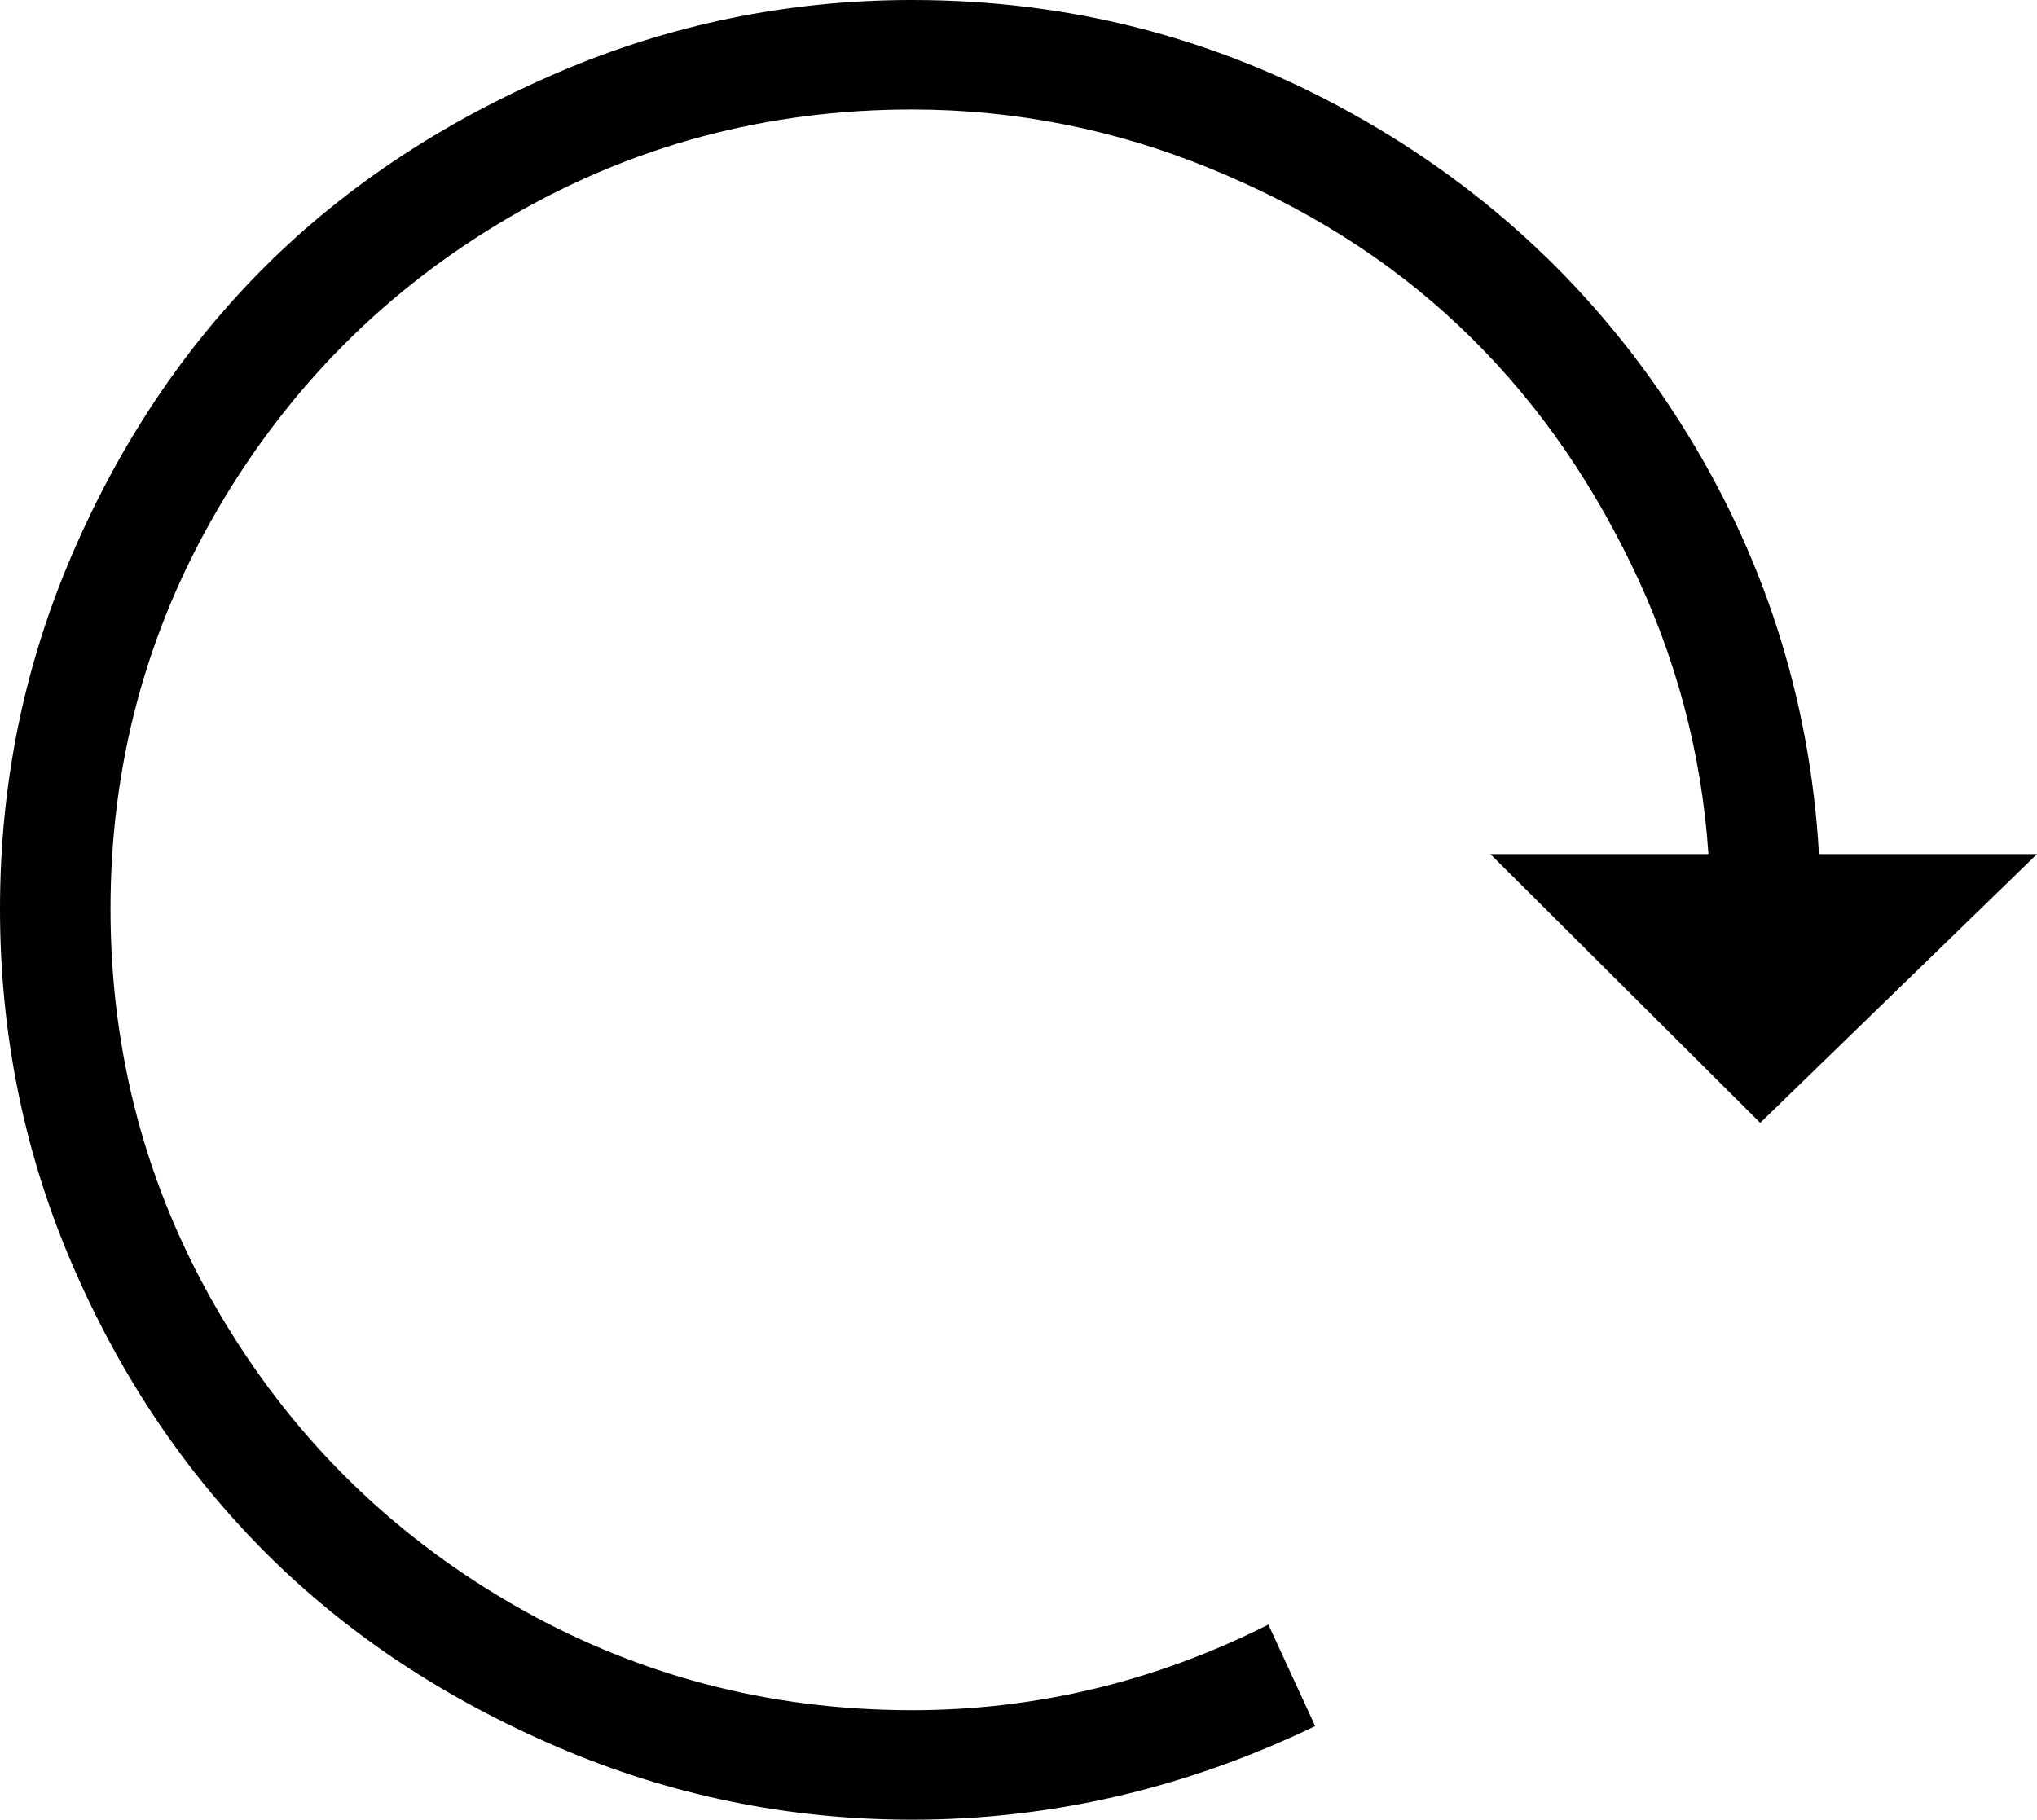 <?xml version="1.0" encoding="iso-8859-1"?>
<!-- Generator: Adobe Illustrator 18.0.0, SVG Export Plug-In . SVG Version: 6.00 Build 0)  -->
<!DOCTYPE svg PUBLIC "-//W3C//DTD SVG 1.1//EN" "http://www.w3.org/Graphics/SVG/1.1/DTD/svg11.dtd">
<svg version="1.1" id="Capa_1" xmlns="http://www.w3.org/2000/svg" xmlns:xlink="http://www.w3.org/1999/xlink" x="0px" y="0px"
	 viewBox="0 0 95.905 85.686" style="enable-background:new 0 0 95.905 85.686;" xml:space="preserve">
<path d="M85.639,40.218c-0.421-7.359-2.625-14.156-6.515-20.296c-3.891-6.141-9.052-11.006-15.469-14.578
	C57.275,1.791,50.39,0,42.937,0C37.124,0,31.555,1.145,26.25,3.422c-5.289,2.27-9.903,5.285-13.735,9.093
	c-3.808,3.786-6.863,8.335-9.14,13.641C1.105,31.444,0,36.984,0,42.796c0,5.813,1.105,11.399,3.375,16.688
	c2.277,5.305,5.344,9.843,9.14,13.64c3.844,3.844,8.446,6.871,13.735,9.141c5.305,2.277,10.874,3.421,16.687,3.421
	c6.515,0,12.843-1.453,18.984-4.406l-2.203-4.781c-5.297,2.672-10.922,4.031-16.781,4.031c-6.797,0-13.131-1.677-18.937-5.062
	c-5.772-3.365-10.37-7.963-13.735-13.734C6.88,55.927,5.203,49.593,5.203,42.796s1.687-13.078,5.062-18.843
	C13.64,18.187,18.228,13.583,24,10.219c5.806-3.386,12.14-5.063,18.937-5.063c4.875,0,9.559,0.946,14.015,2.766
	c4.497,1.836,8.391,4.265,11.719,7.406c3.328,3.14,5.99,6.848,8.109,11.203c2.1,4.317,3.328,8.859,3.656,13.687H70.171
	l12.703,12.656l13.031-12.656H85.639z"/>
<g>
</g>
<g>
</g>
<g>
</g>
<g>
</g>
<g>
</g>
<g>
</g>
<g>
</g>
<g>
</g>
<g>
</g>
<g>
</g>
<g>
</g>
<g>
</g>
<g>
</g>
<g>
</g>
<g>
</g>
</svg>
